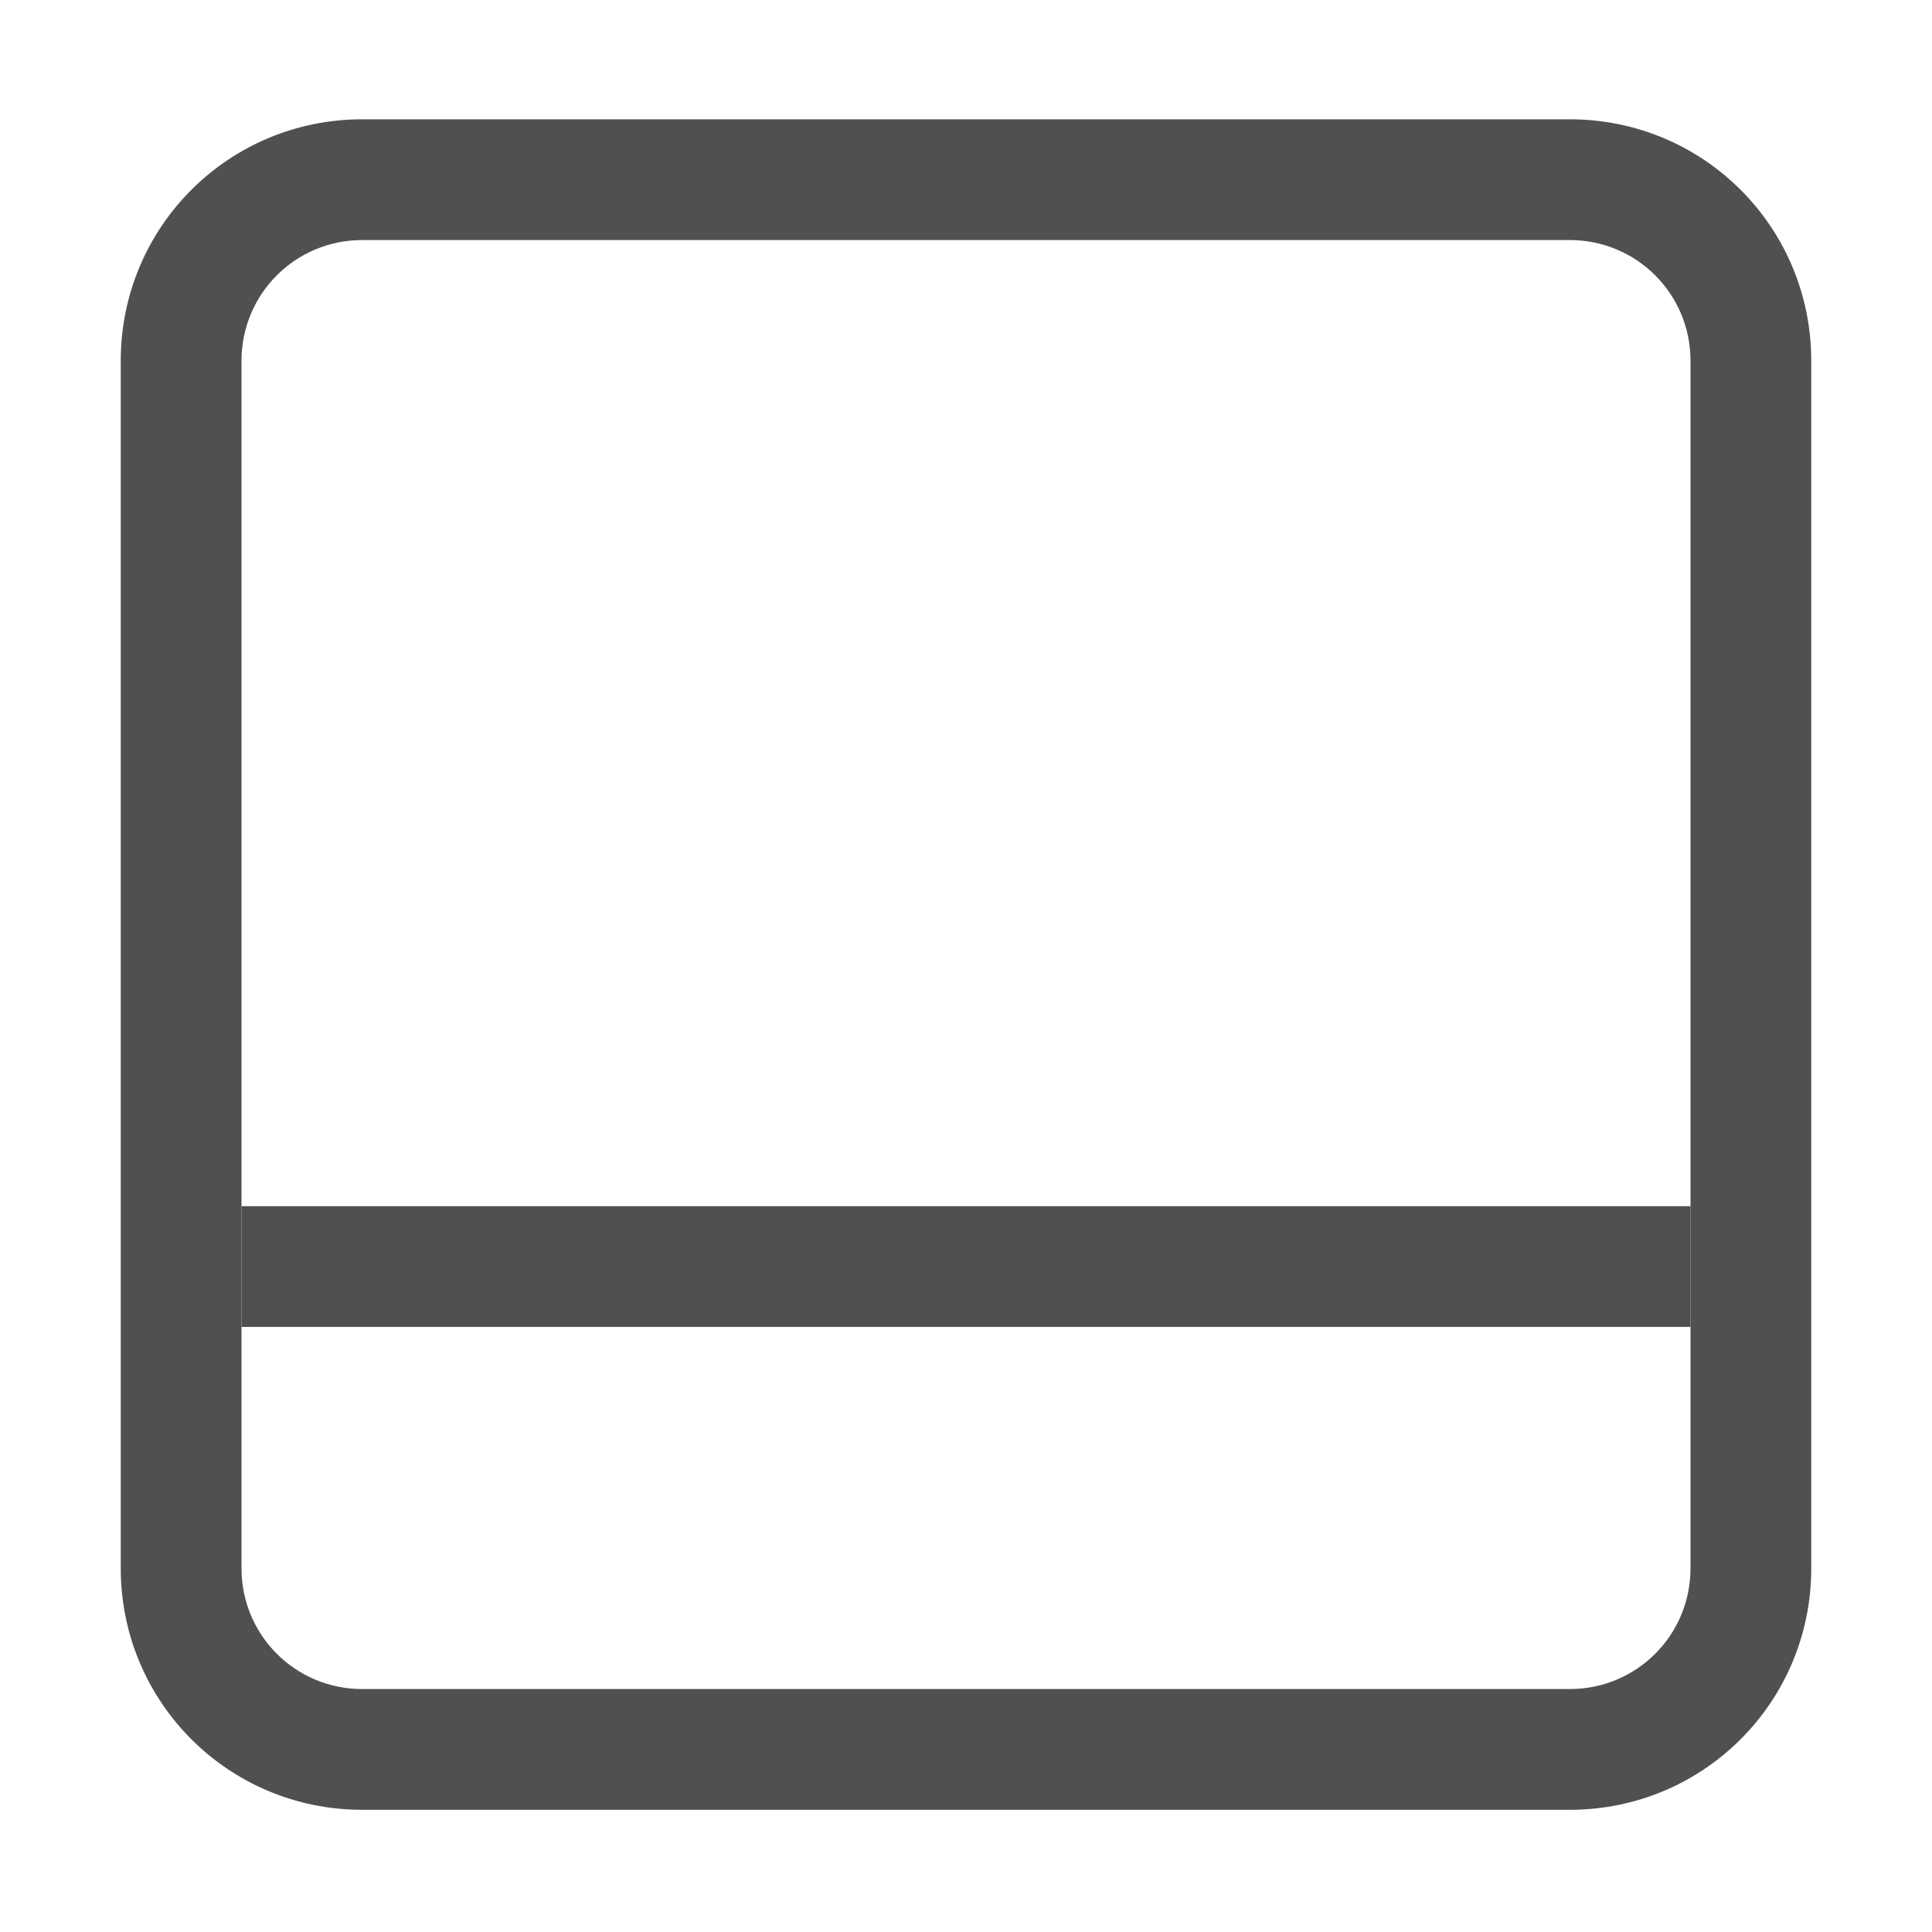 <svg xmlns="http://www.w3.org/2000/svg" width="16" height="16">
    <g fill="#050505" opacity=".7">
        <path d="M-78-63h12v1h-12z" color="#000" style="isolation:auto;mix-blend-mode:normal;paint-order:normal" transform="translate(80 72.989)"/>
        <path d="M3 .988c-1.108 0-2 .892-2 2v10c0 1.108.892 2 2 2h10c1.108 0 2-.892 2-2v-10c0-1.108-.892-2-2-2H3zm0 1h10c.554 0 1 .446 1 1v10c0 .554-.446 1-1 1H3c-.554 0-1-.446-1-1v-10c0-.554.446-1 1-1z"/>
    </g>
</svg>
